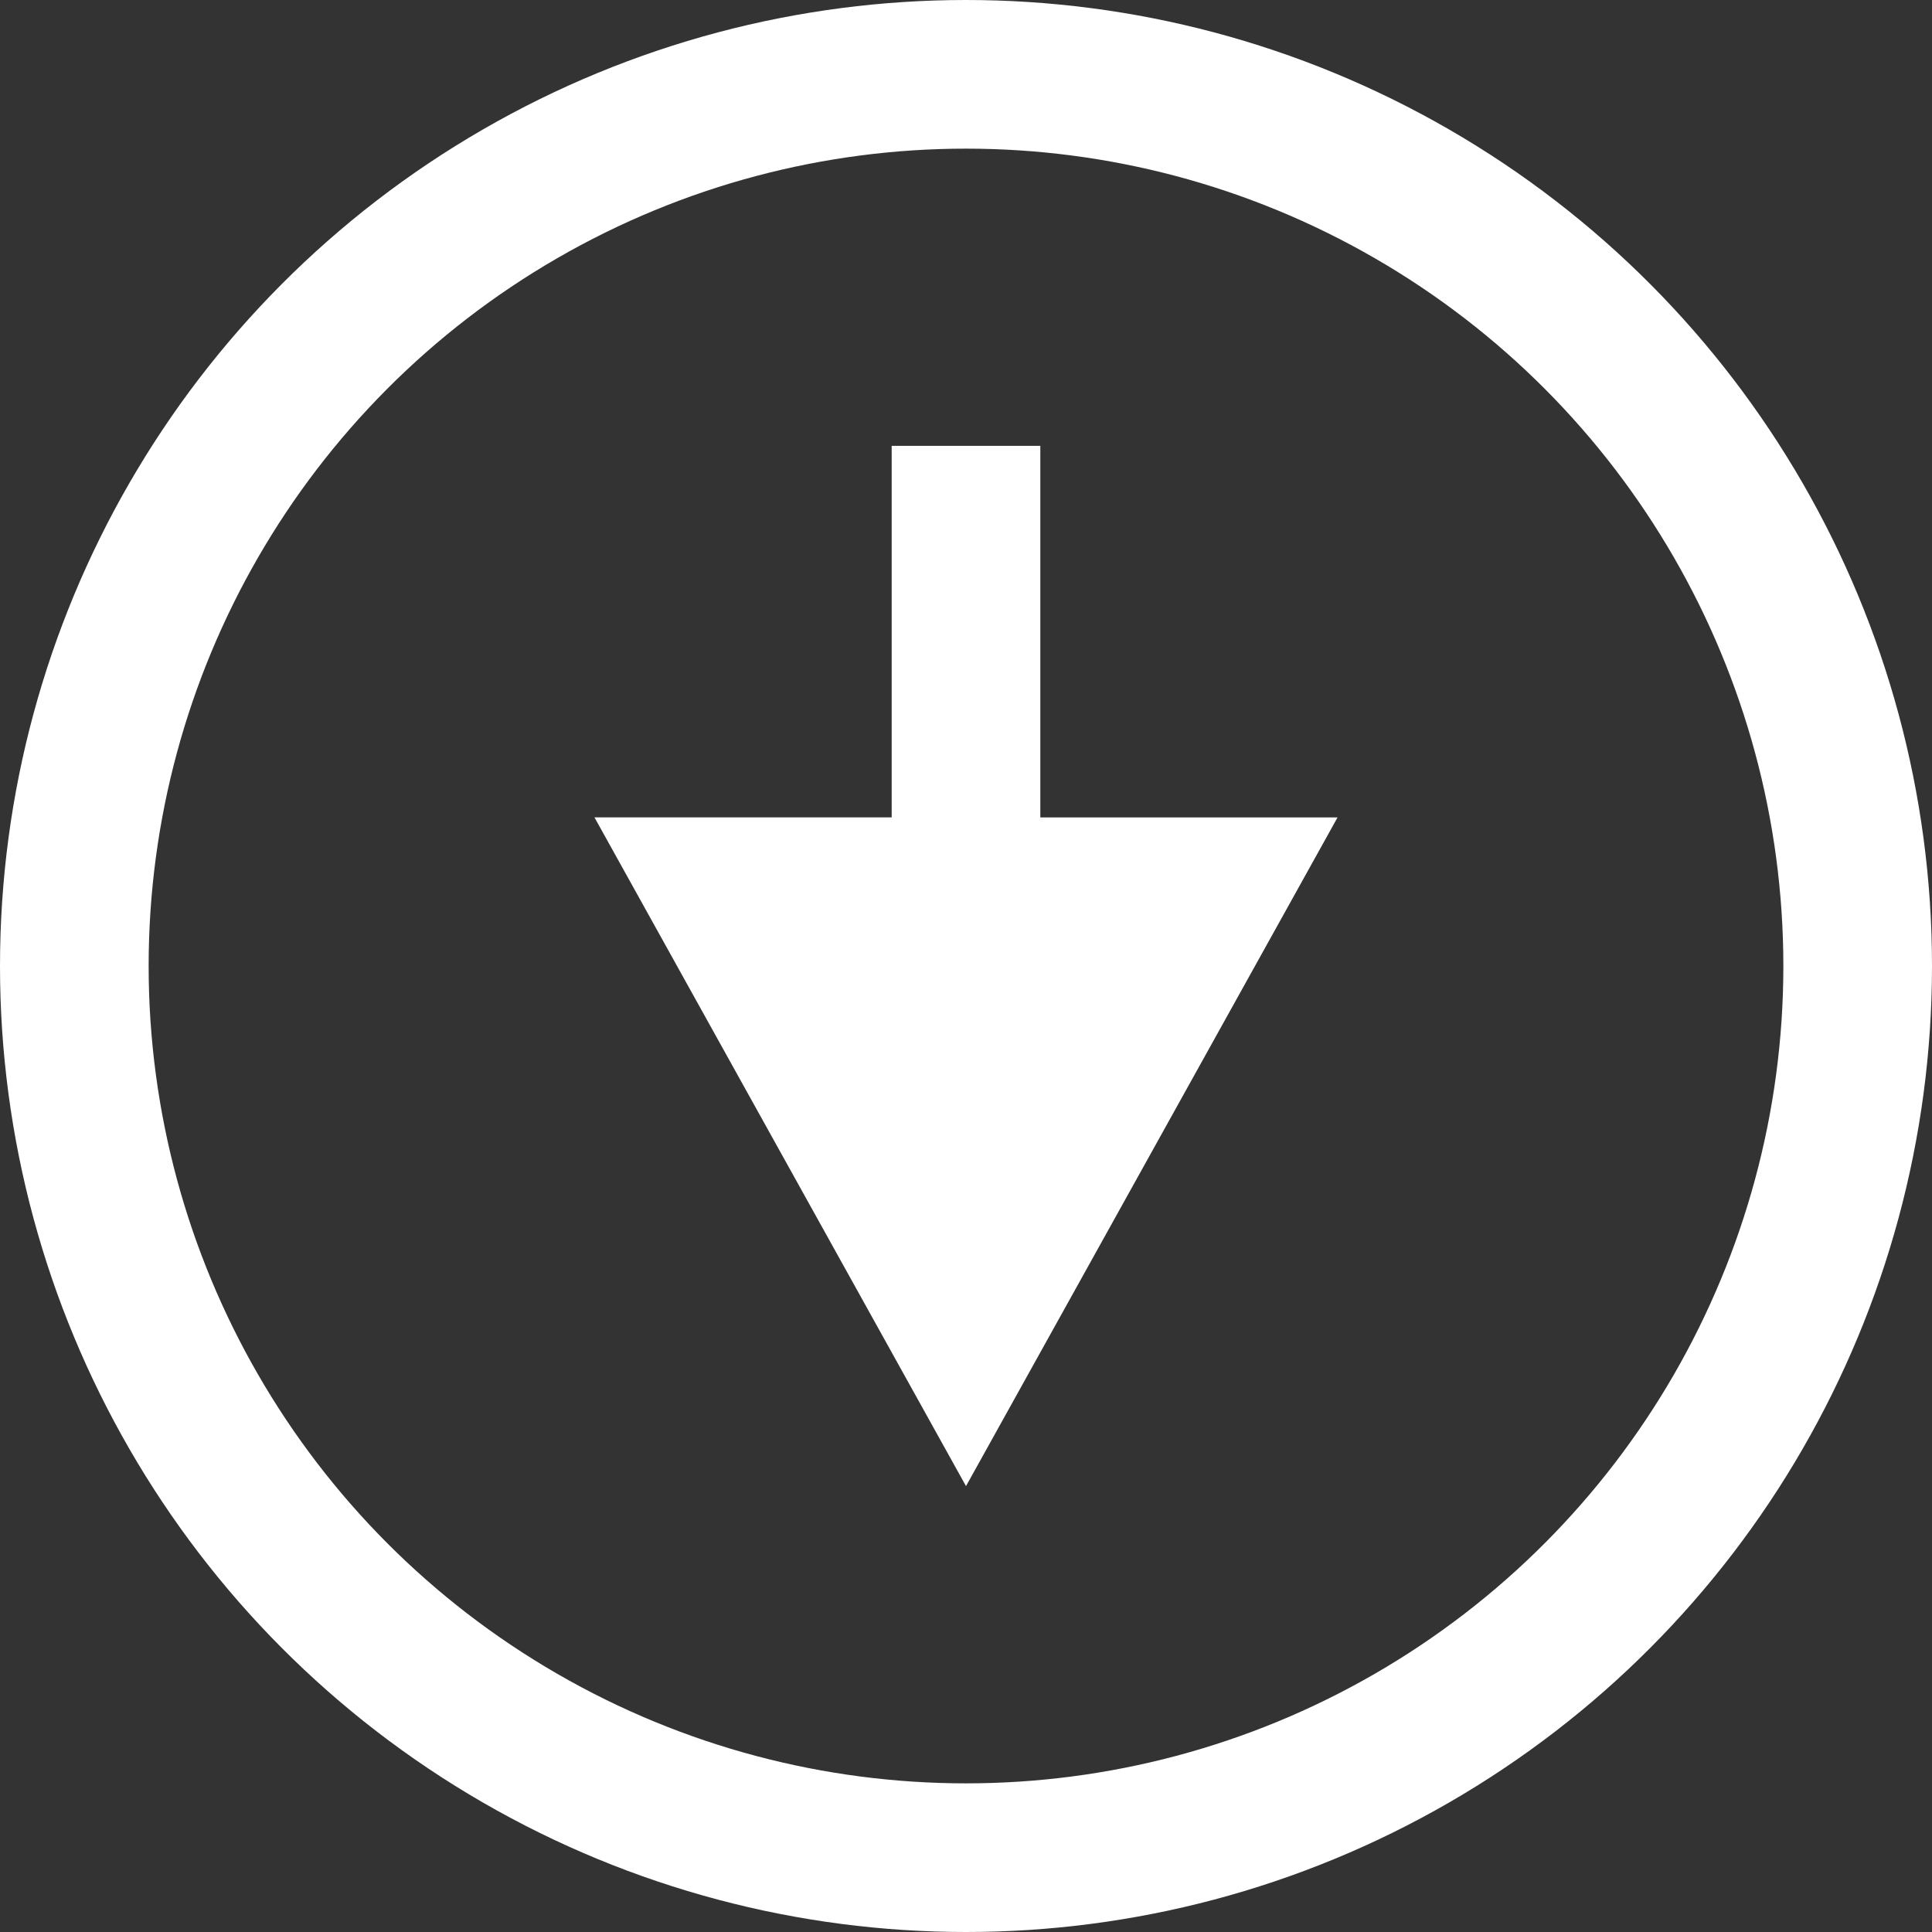 <?xml version="1.0" encoding="UTF-8" standalone="no"?>
<svg
   xmlns:svg="http://www.w3.org/2000/svg"
   xmlns="http://www.w3.org/2000/svg"
   xmlns:sodipodi="http://sodipodi.sourceforge.net/DTD/sodipodi-0.dtd"
   xmlns:inkscape="http://www.inkscape.org/namespaces/inkscape"
   inkscape:version="1.1-dev (9e0ac956c9, 2020-04-30, custom)"
   inkscape:export-ydpi="96"
   inkscape:export-xdpi="96"
   inkscape:export-filename="/home/doctormo/Desktop/download.png"
   sodipodi:docname="icon_download.svg"
   id="svg6"
   height="32"
   width="32"
   viewBox="0 0 32 32"
   version="1.1">
  <rect x="0" y="0" width="32" height="32" fill="#333333" stroke="none"/>
  <defs
     id="defs10" />
  <sodipodi:namedview
     inkscape:current-layer="svg6"
     inkscape:window-maximized="1"
     inkscape:window-y="20"
     inkscape:window-x="67"
     inkscape:cy="16.747463"
     inkscape:cx="16.466604"
     inkscape:zoom="14.904427"
     showgrid="false"
     id="namedview8"
     inkscape:window-height="852"
     inkscape:window-width="1533"
     inkscape:pageshadow="2"
     inkscape:pageopacity="0"
     guidetolerance="10"
     gridtolerance="10"
     objecttolerance="10"
     borderopacity="1"
     bordercolor="#666666"
     pagecolor="#535353" />
  <circle
     id="circle2"
     style="fill:none;stroke:#ffffff;stroke-width:2.462"
     r="14.769"
     cy="16"
     cx="16" />
  <path
     id="path4"
     style="fill:#ffffff;stroke-width:1.231"
     d="m 14.769,7.385 h 2.462 v 6.154 h 4.923 L 16,24.615 9.846,13.538 h 4.923 z" />
</svg>
